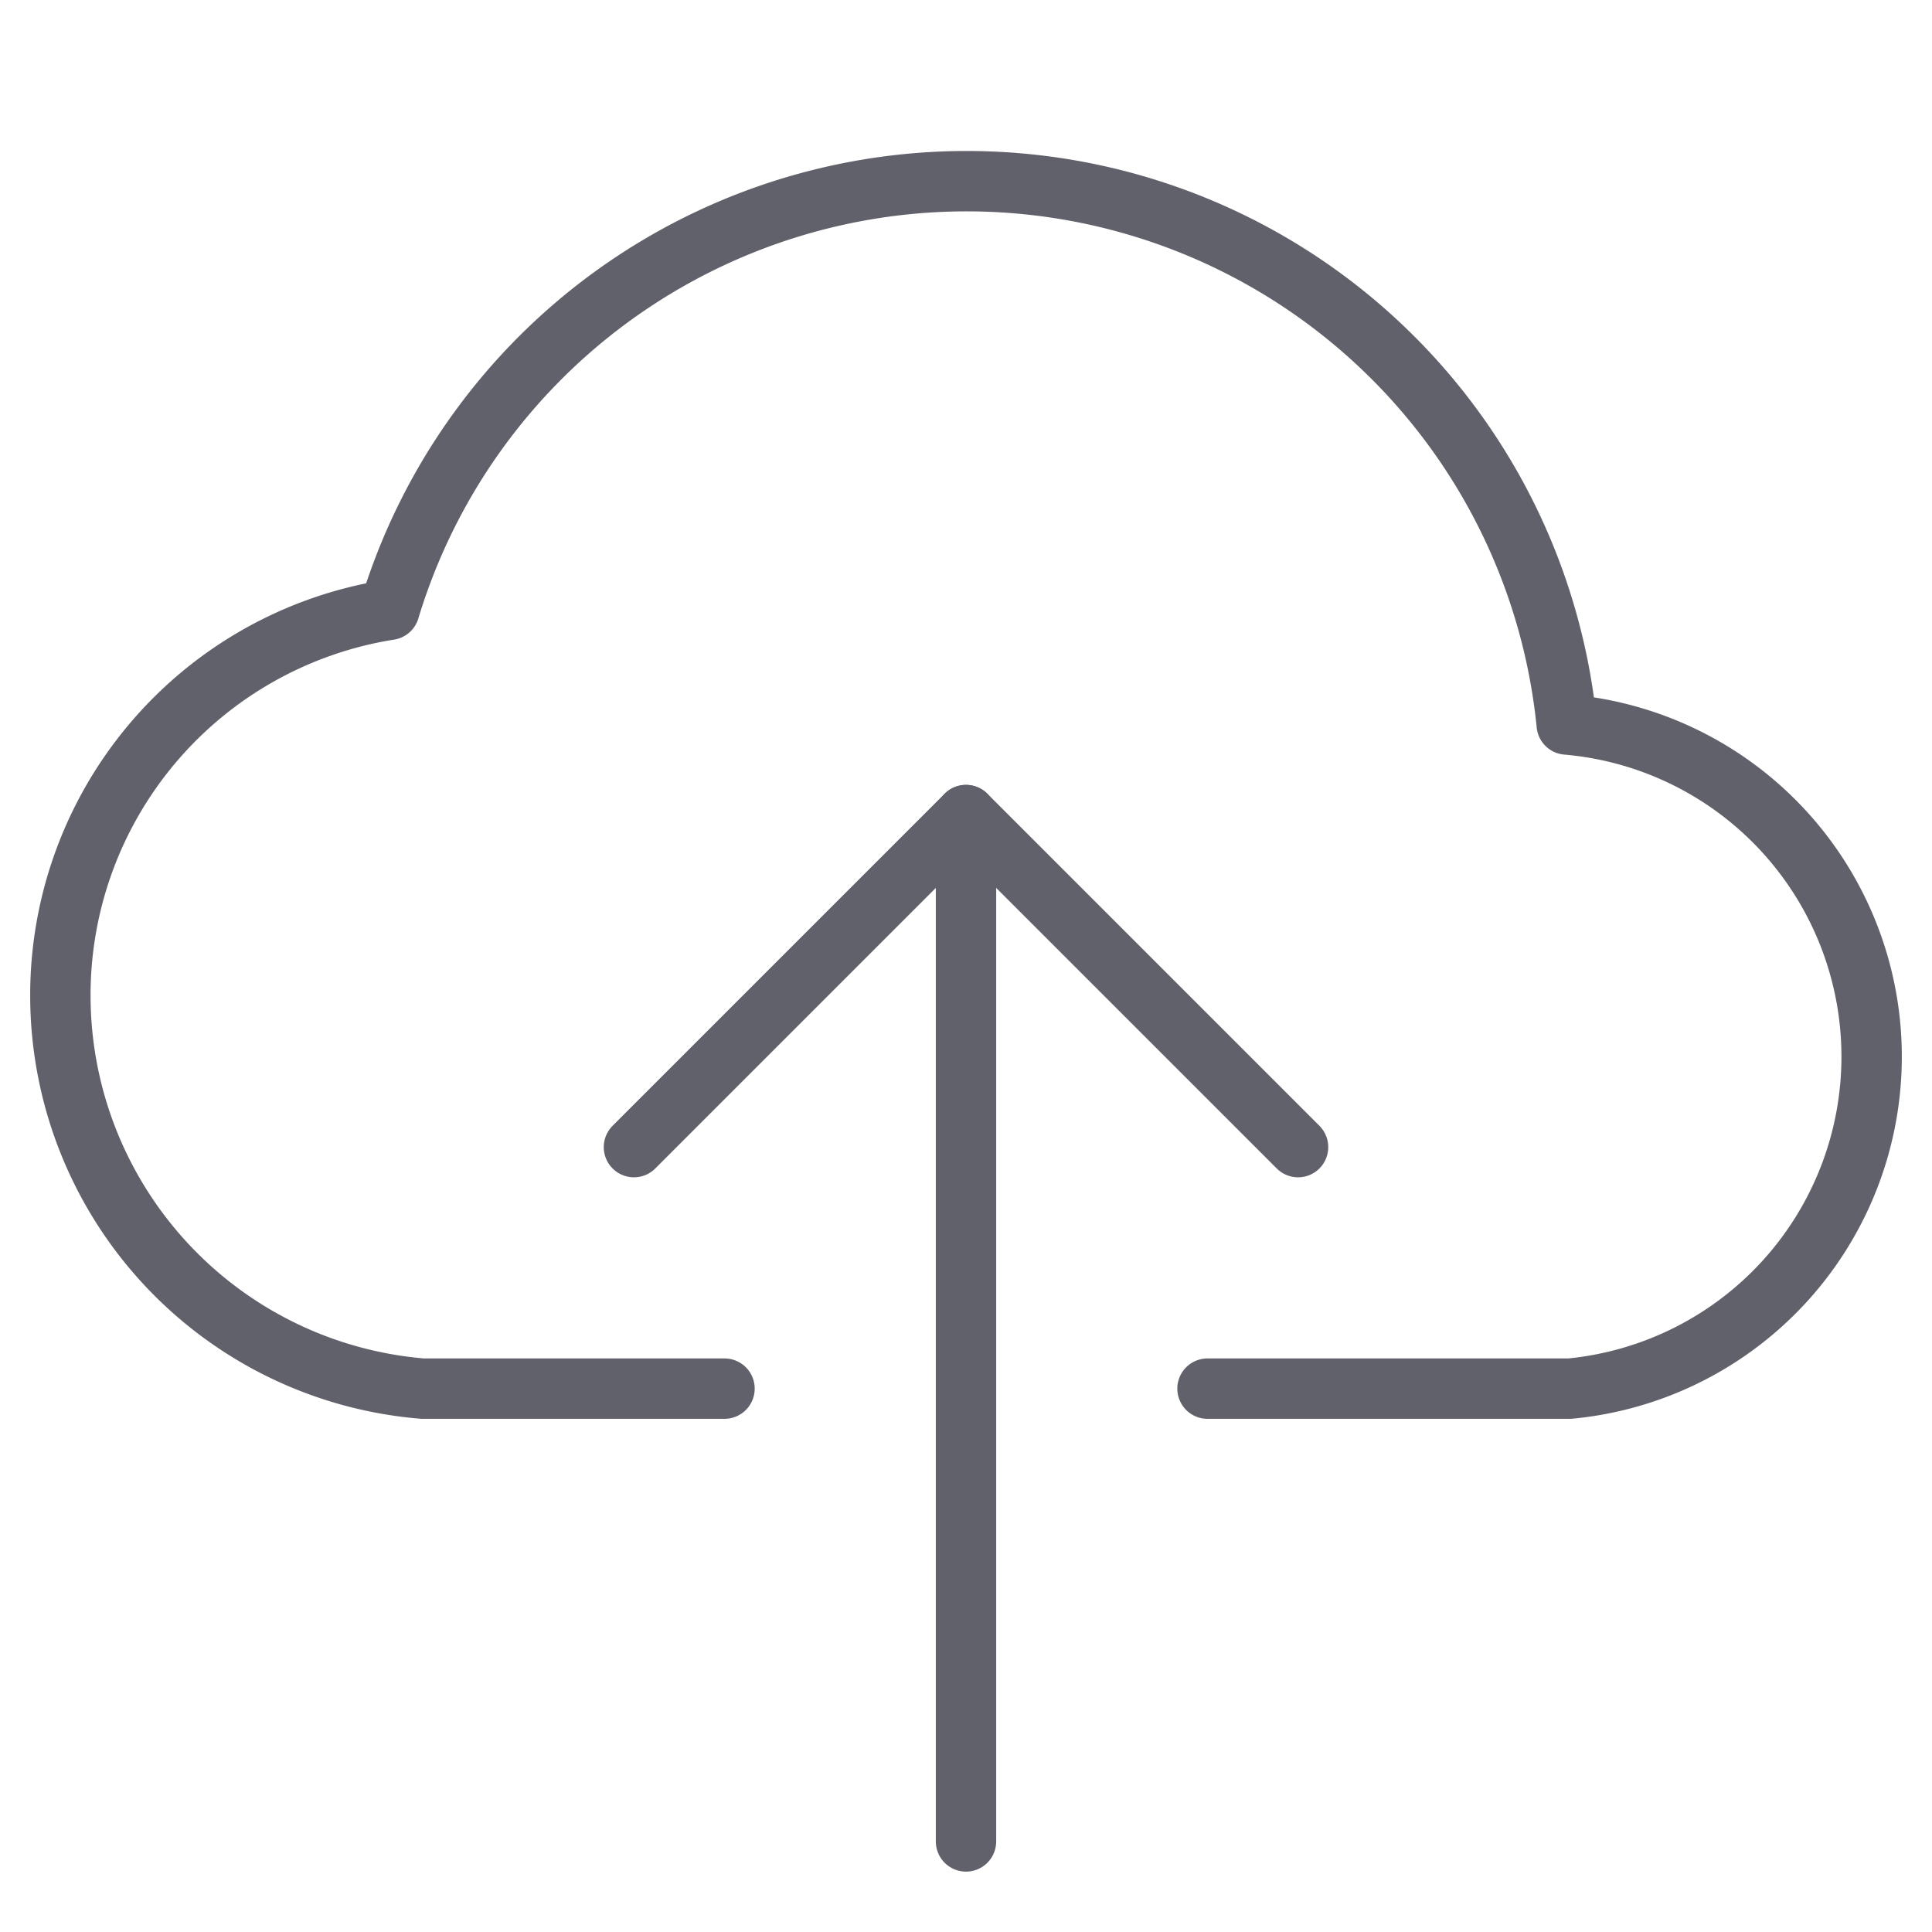 <svg xmlns="http://www.w3.org/2000/svg" height="24" width="24" viewBox="0 0 64 64"><g stroke-linecap="round" fill="#61616b" stroke-linejoin="round" class="nc-icon-wrapper"><line data-cap="butt" data-color="color-2" x1="32" y1="61" x2="32" y2="27" fill="none" stroke="#61616b" stroke-width="2"></line><polyline data-color="color-2" points="21 38 32 27 43 38" fill="none" stroke="#61616b" stroke-width="2"></polyline><path d="M40,46H52a11.045,11.045,0,0,0-.1-22,19.976,19.976,0,0,0-39-3.8A12.923,12.923,0,0,0,2,33,13.069,13.069,0,0,0,14,46H24" fill="none" stroke="#61616b" stroke-width="2"></path></g></svg>